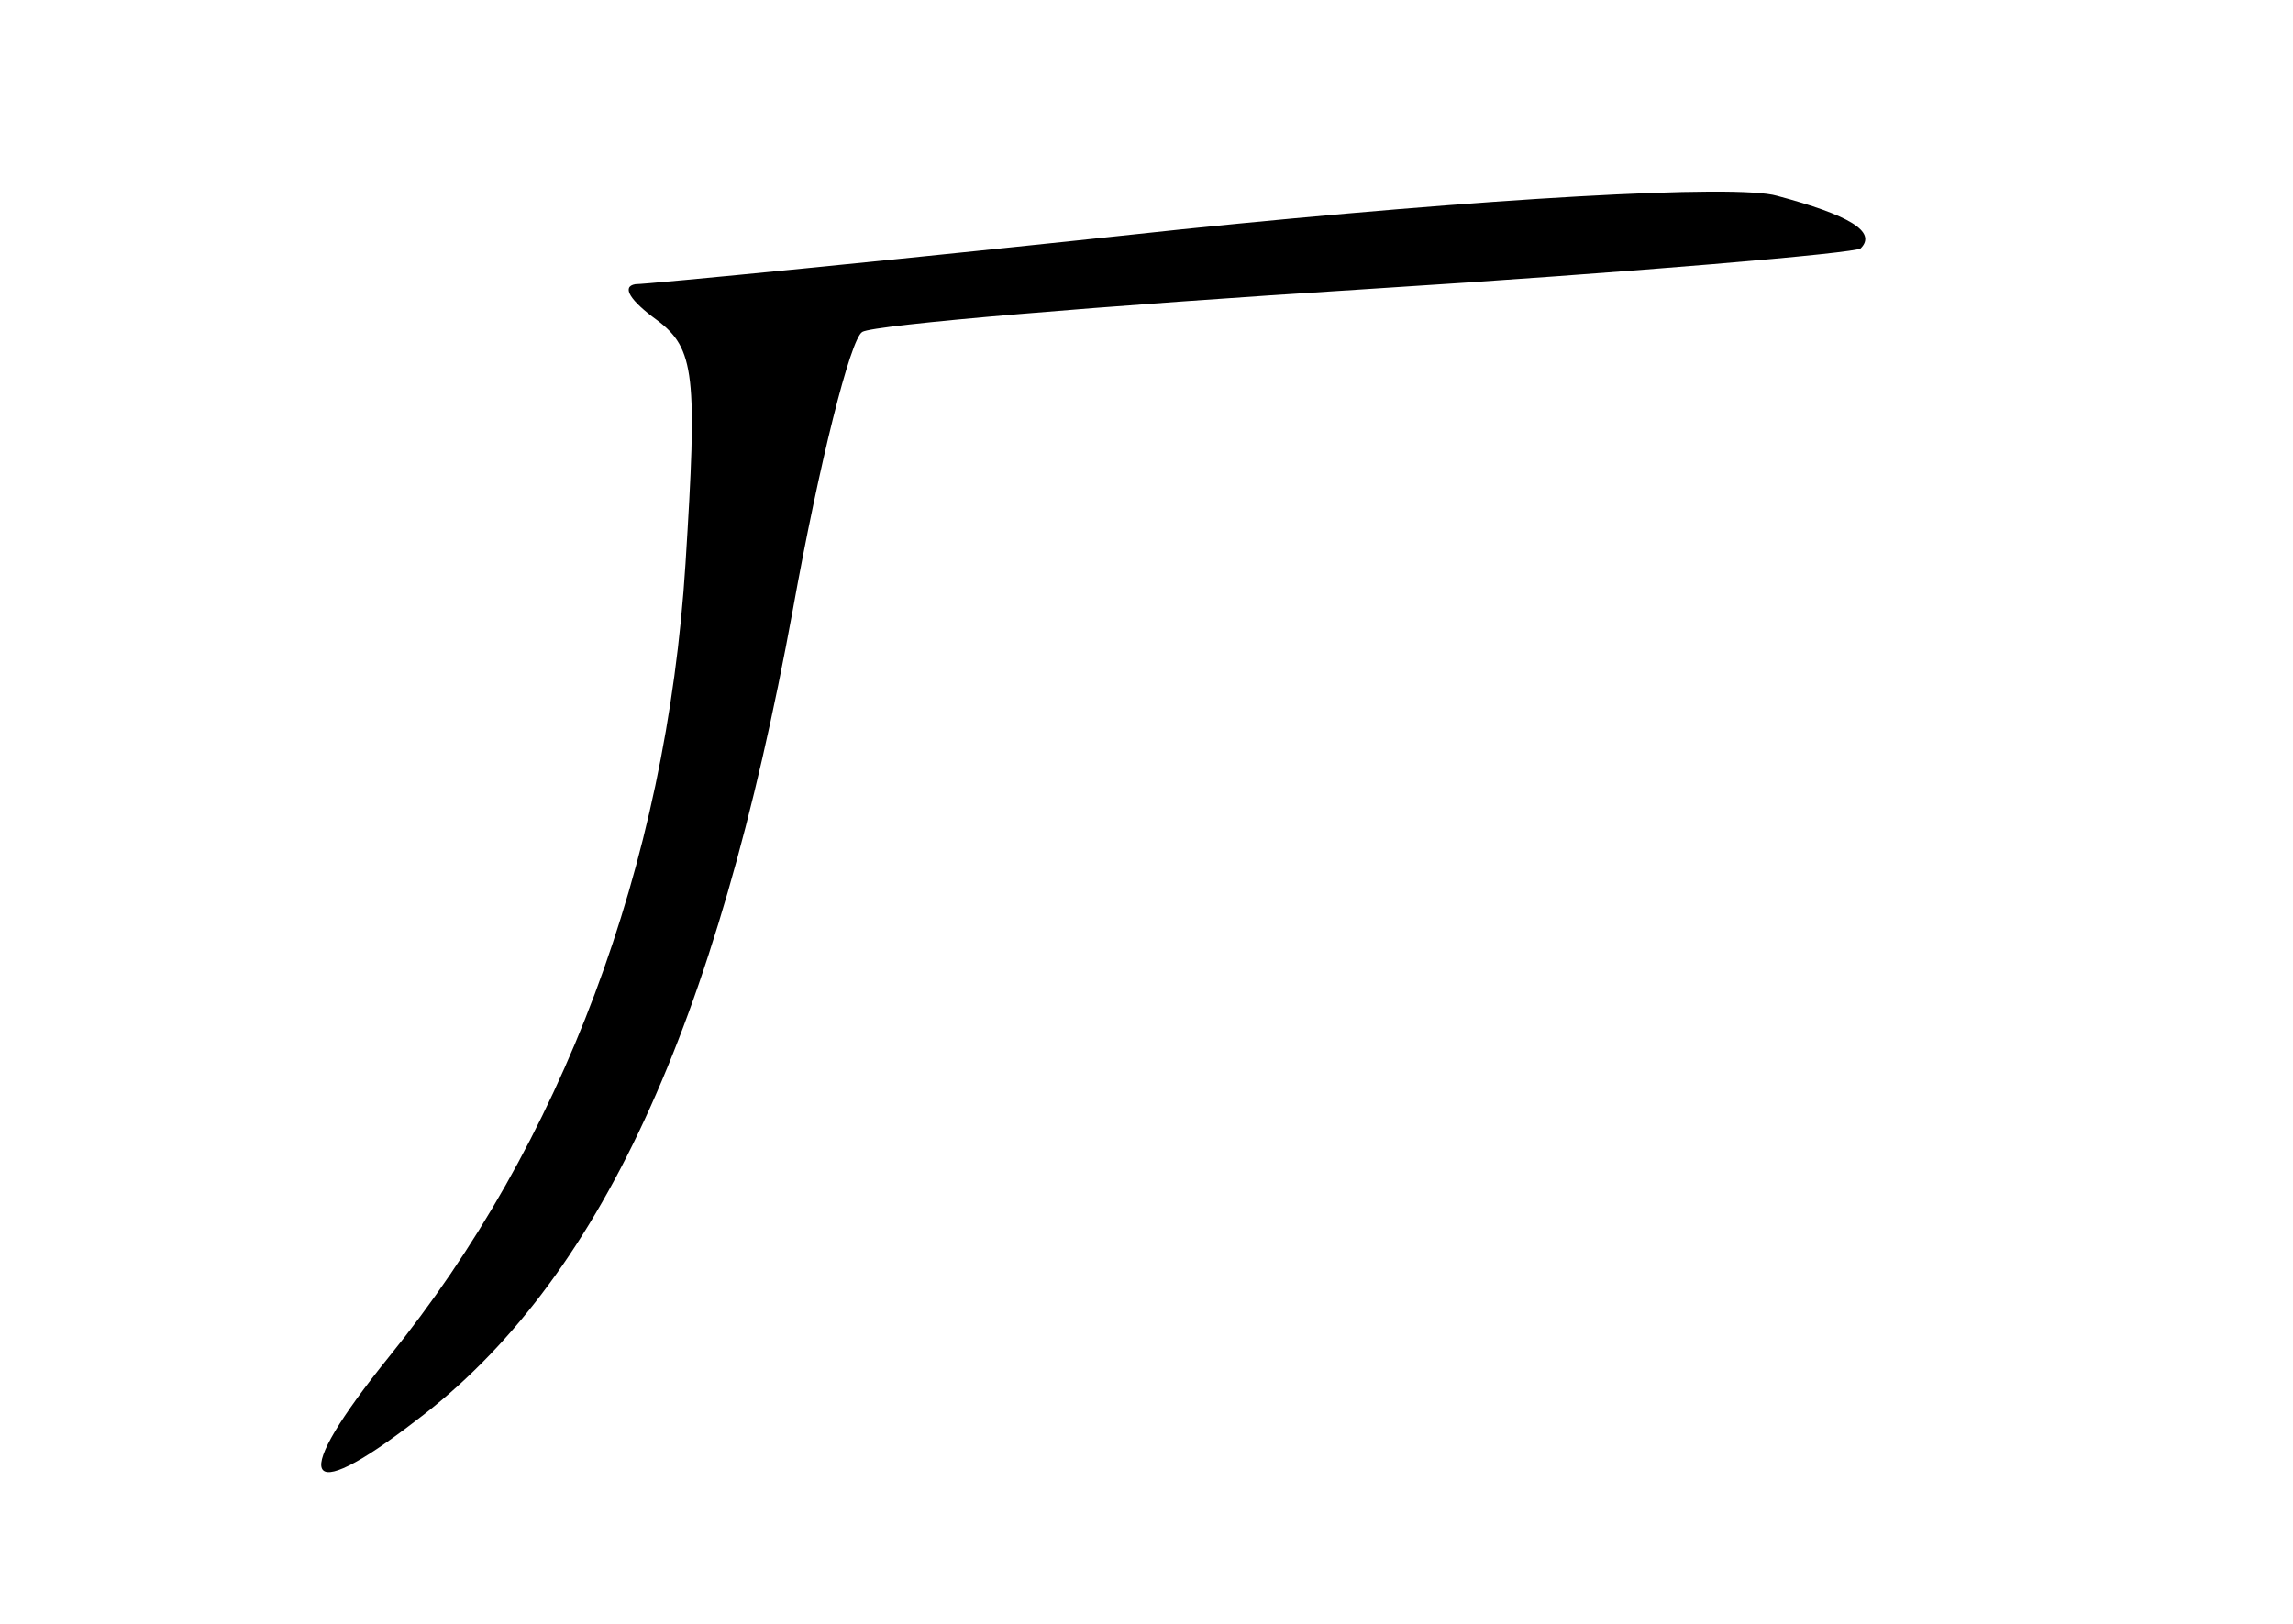 <?xml version="1.0" standalone="no"?>
<!DOCTYPE svg PUBLIC "-//W3C//DTD SVG 20010904//EN"
 "http://www.w3.org/TR/2001/REC-SVG-20010904/DTD/svg10.dtd">
<svg version="1.0" xmlns="http://www.w3.org/2000/svg"
 width="96pt" height="68pt" viewBox="0 0 96 68"
 preserveAspectRatio="xMidYMid meet">
<g transform="translate(0,68) scale(0.1,-0.1)"
fill="#000000" stroke="none">
<path d="M495 584 c-121 -13 -224 -23 -229 -23 -6 -1 -2 -7 9 -15 16 -12 17
-23 12 -102 -8 -127 -52 -243 -124 -332 -42 -52 -37 -64 11 -27 77 58 126 165
158 340 11 61 24 113 29 116 5 3 100 11 212 18 111 7 204 15 206 17 7 7 -5 14
-35 22 -17 5 -122 -1 -249 -14z"/>
</g>
</svg>
